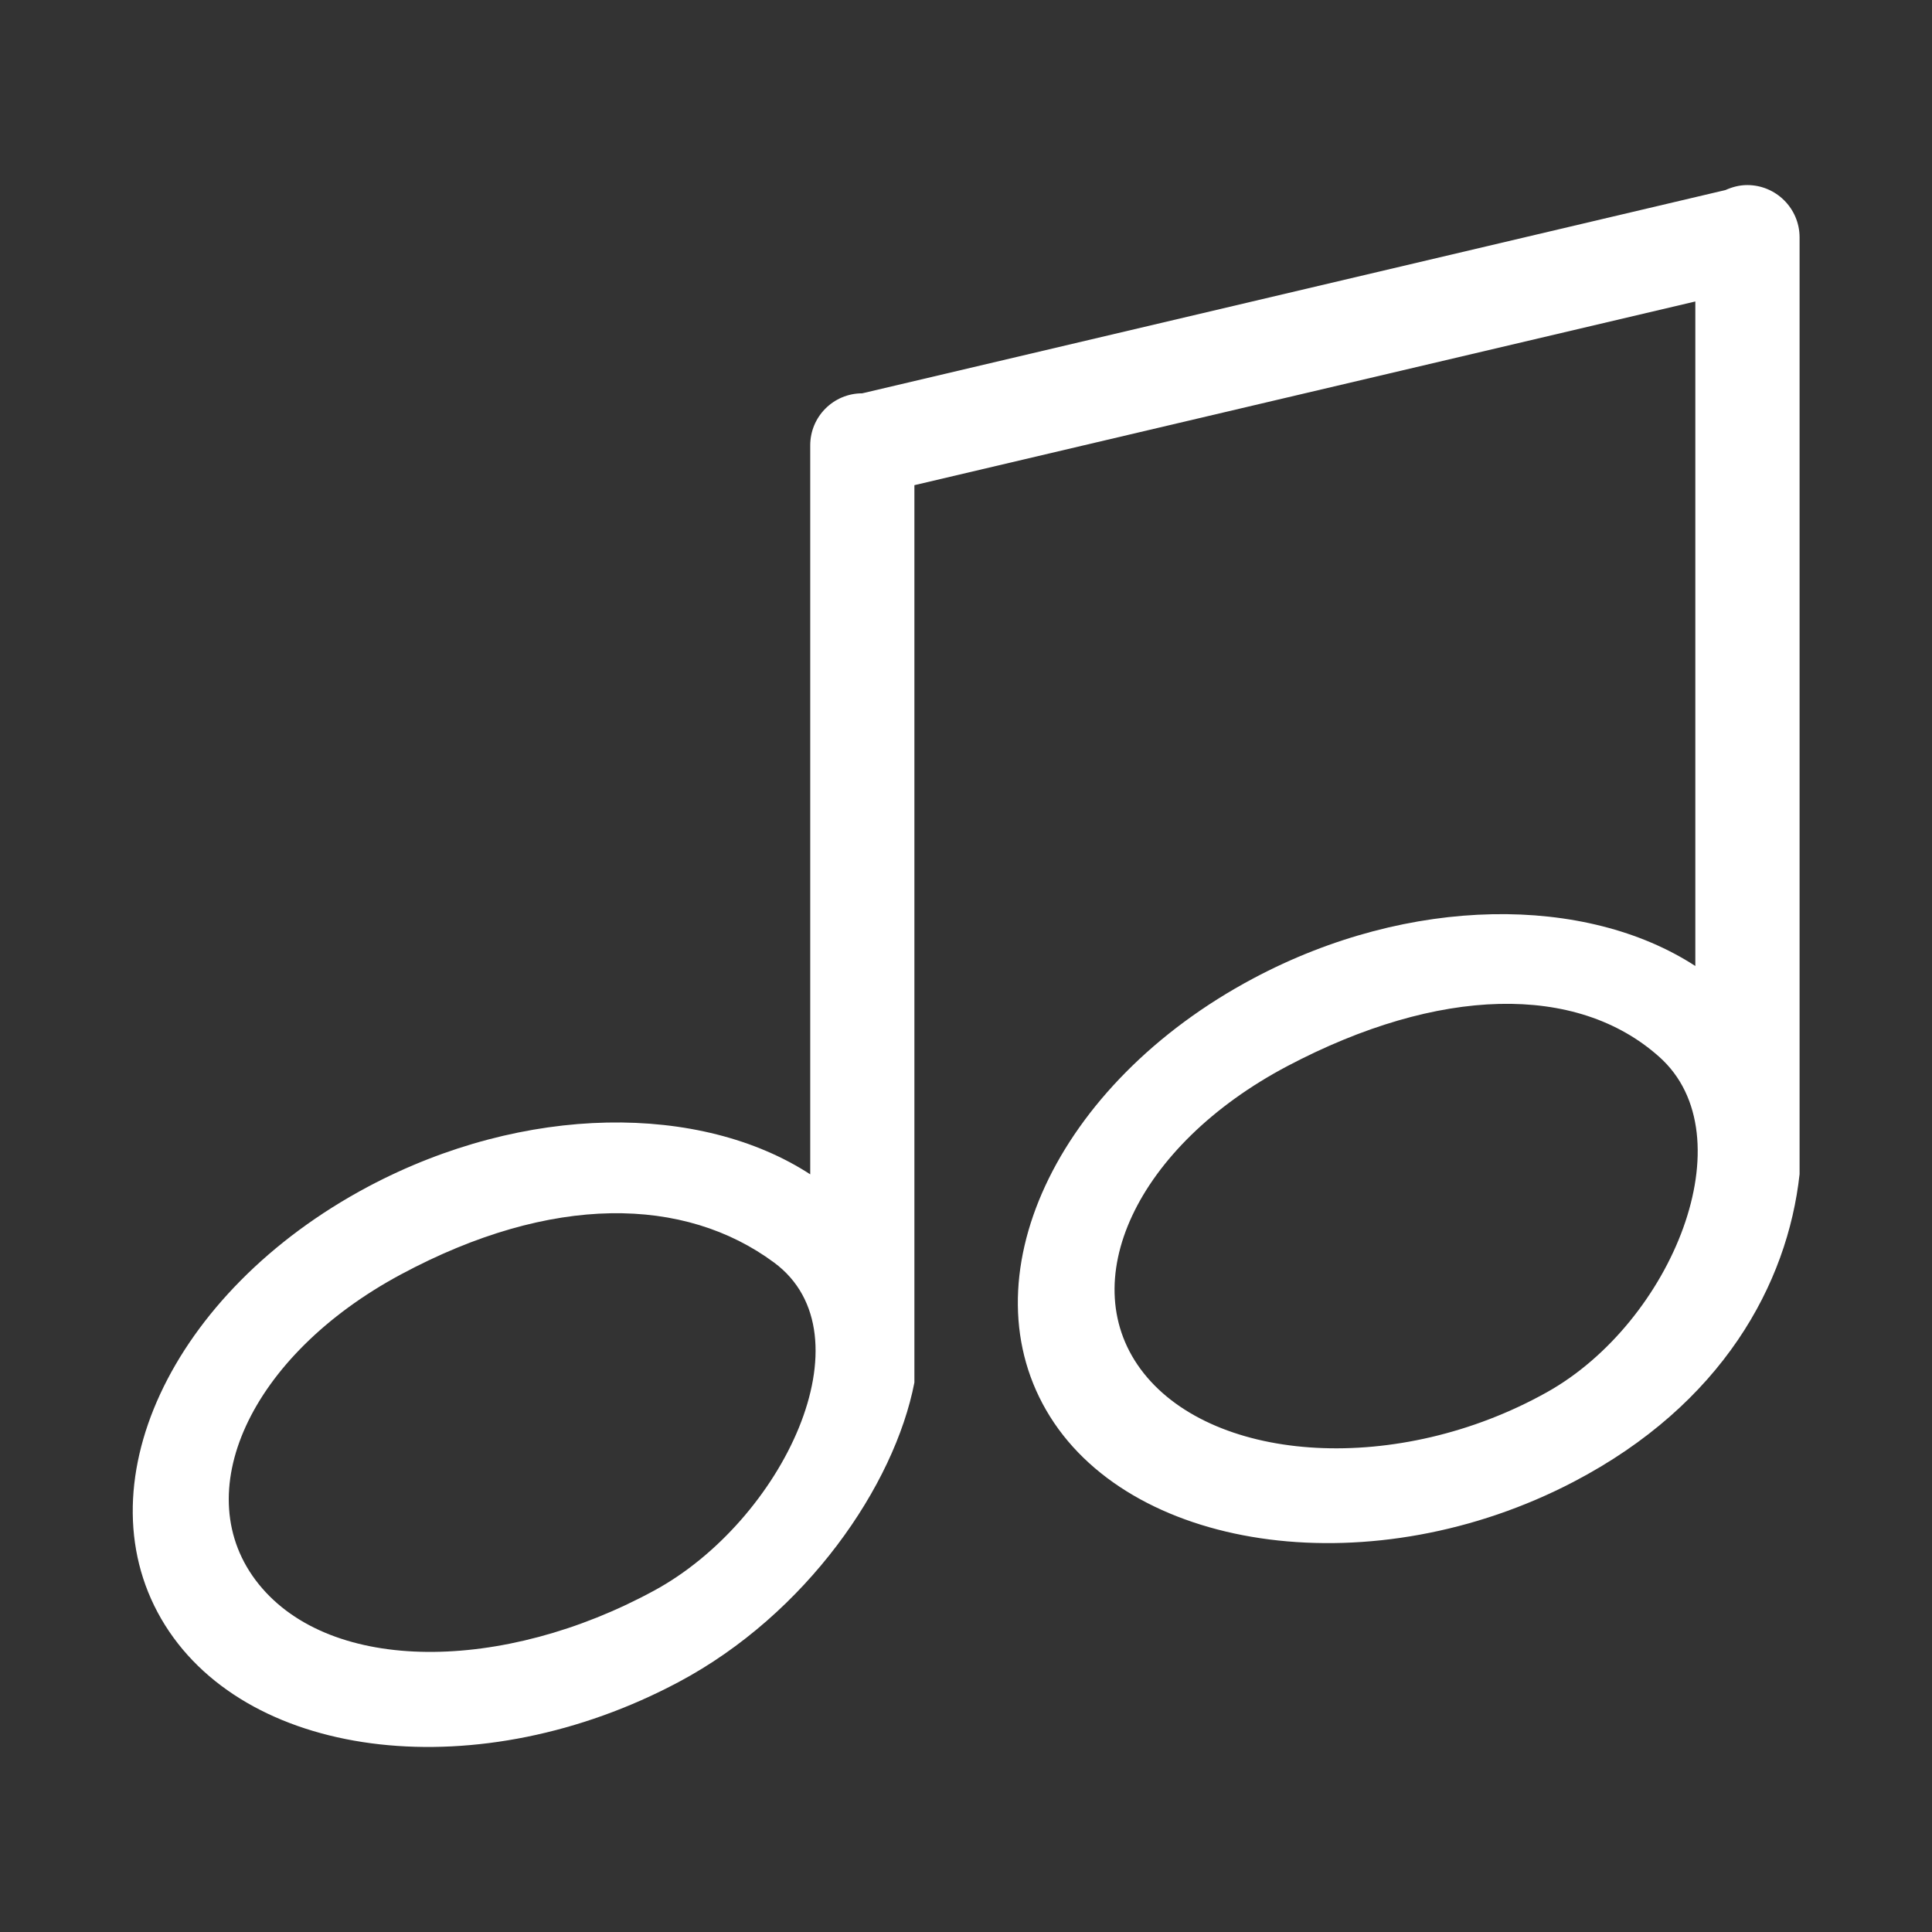 <?xml version='1.0' encoding='utf-8'?><!-- Generator: Adobe Illustrator 16.0.3, SVG Export Plug-In . SVG Version: 6.00 Build 0)  --><!DOCTYPE svg PUBLIC "-//W3C//DTD SVG 1.1//EN" "http://www.w3.org/Graphics/SVG/1.1/DTD/svg11.dtd"><svg xmlns="http://www.w3.org/2000/svg" xmlns:xlink="http://www.w3.org/1999/xlink" version="1.1" x="0px" y="0px" width="24px" height="24px" viewBox="0 0 24 24" enable-background="new 0 0 24 24" xml:space="preserve" preserveAspectRatio="xMidYMid meet" zoomAndPan="magnify" contentScriptType="application/ecmascript" contentStyleType="text/css">
<rect x="0" y="0" width="24" height="24" fill="#333333" stroke="none"/>
<g id="Layer_1">
</g>
<g id="Layer_2">
</g>
<g id="Layer_3">
</g>
<g id="Layer_4">
</g>
<g id="Layer_5">
	<g>
		<g id="_x31_0_5_">
			<g>
				<path fill="#FFFFFF" d="M21.705,2.299c-0.099,0-0.188,0.025-0.271,0.062L10.711,4.886c-0.357,0-0.646,0.289-0.646,0.646v9.056      c-1.358-0.884-3.543-0.882-5.492,0.153c-2.459,1.309-3.588,3.746-2.523,5.447c1.064,1.697,3.922,2.016,6.38,0.707      c1.586-0.844,2.681-2.439,2.929-3.721c0-0.168,0-11.147,0-11.147l9.701-2.282V12c-1.358-0.883-3.542-0.883-5.491,0.154      c-2.46,1.309-3.589,3.746-2.524,5.445c1.064,1.698,4.032,2.098,6.502,0.809c1.848-0.964,2.659-2.459,2.808-3.822      c0-0.229,0-11.641,0-11.641C22.353,2.588,22.062,2.299,21.705,2.299z M8.124,19.76c-1.872,1.018-4.009,1.037-4.91-0.081      s-0.11-2.841,1.767-3.848s3.525-0.969,4.635-0.147C10.832,16.583,9.719,18.896,8.124,19.76z M19.216,17.295      c-1.851,1.035-4.117,0.884-5.007-0.235c-0.89-1.12-0.09-2.829,1.786-3.818c1.877-0.989,3.592-1.029,4.616-0.114      C21.714,14.109,20.769,16.427,19.216,17.295z"/>
			</g>
		</g>
	</g>
</g>
<g id="Layer_6">
</g>
<g id="Layer_7">
</g>
<g id="Layer_8">
</g>
<g id="Layer_9">
</g>
<g id="Layer_10">
</g>
<g id="Layer_11">
</g>
</svg>